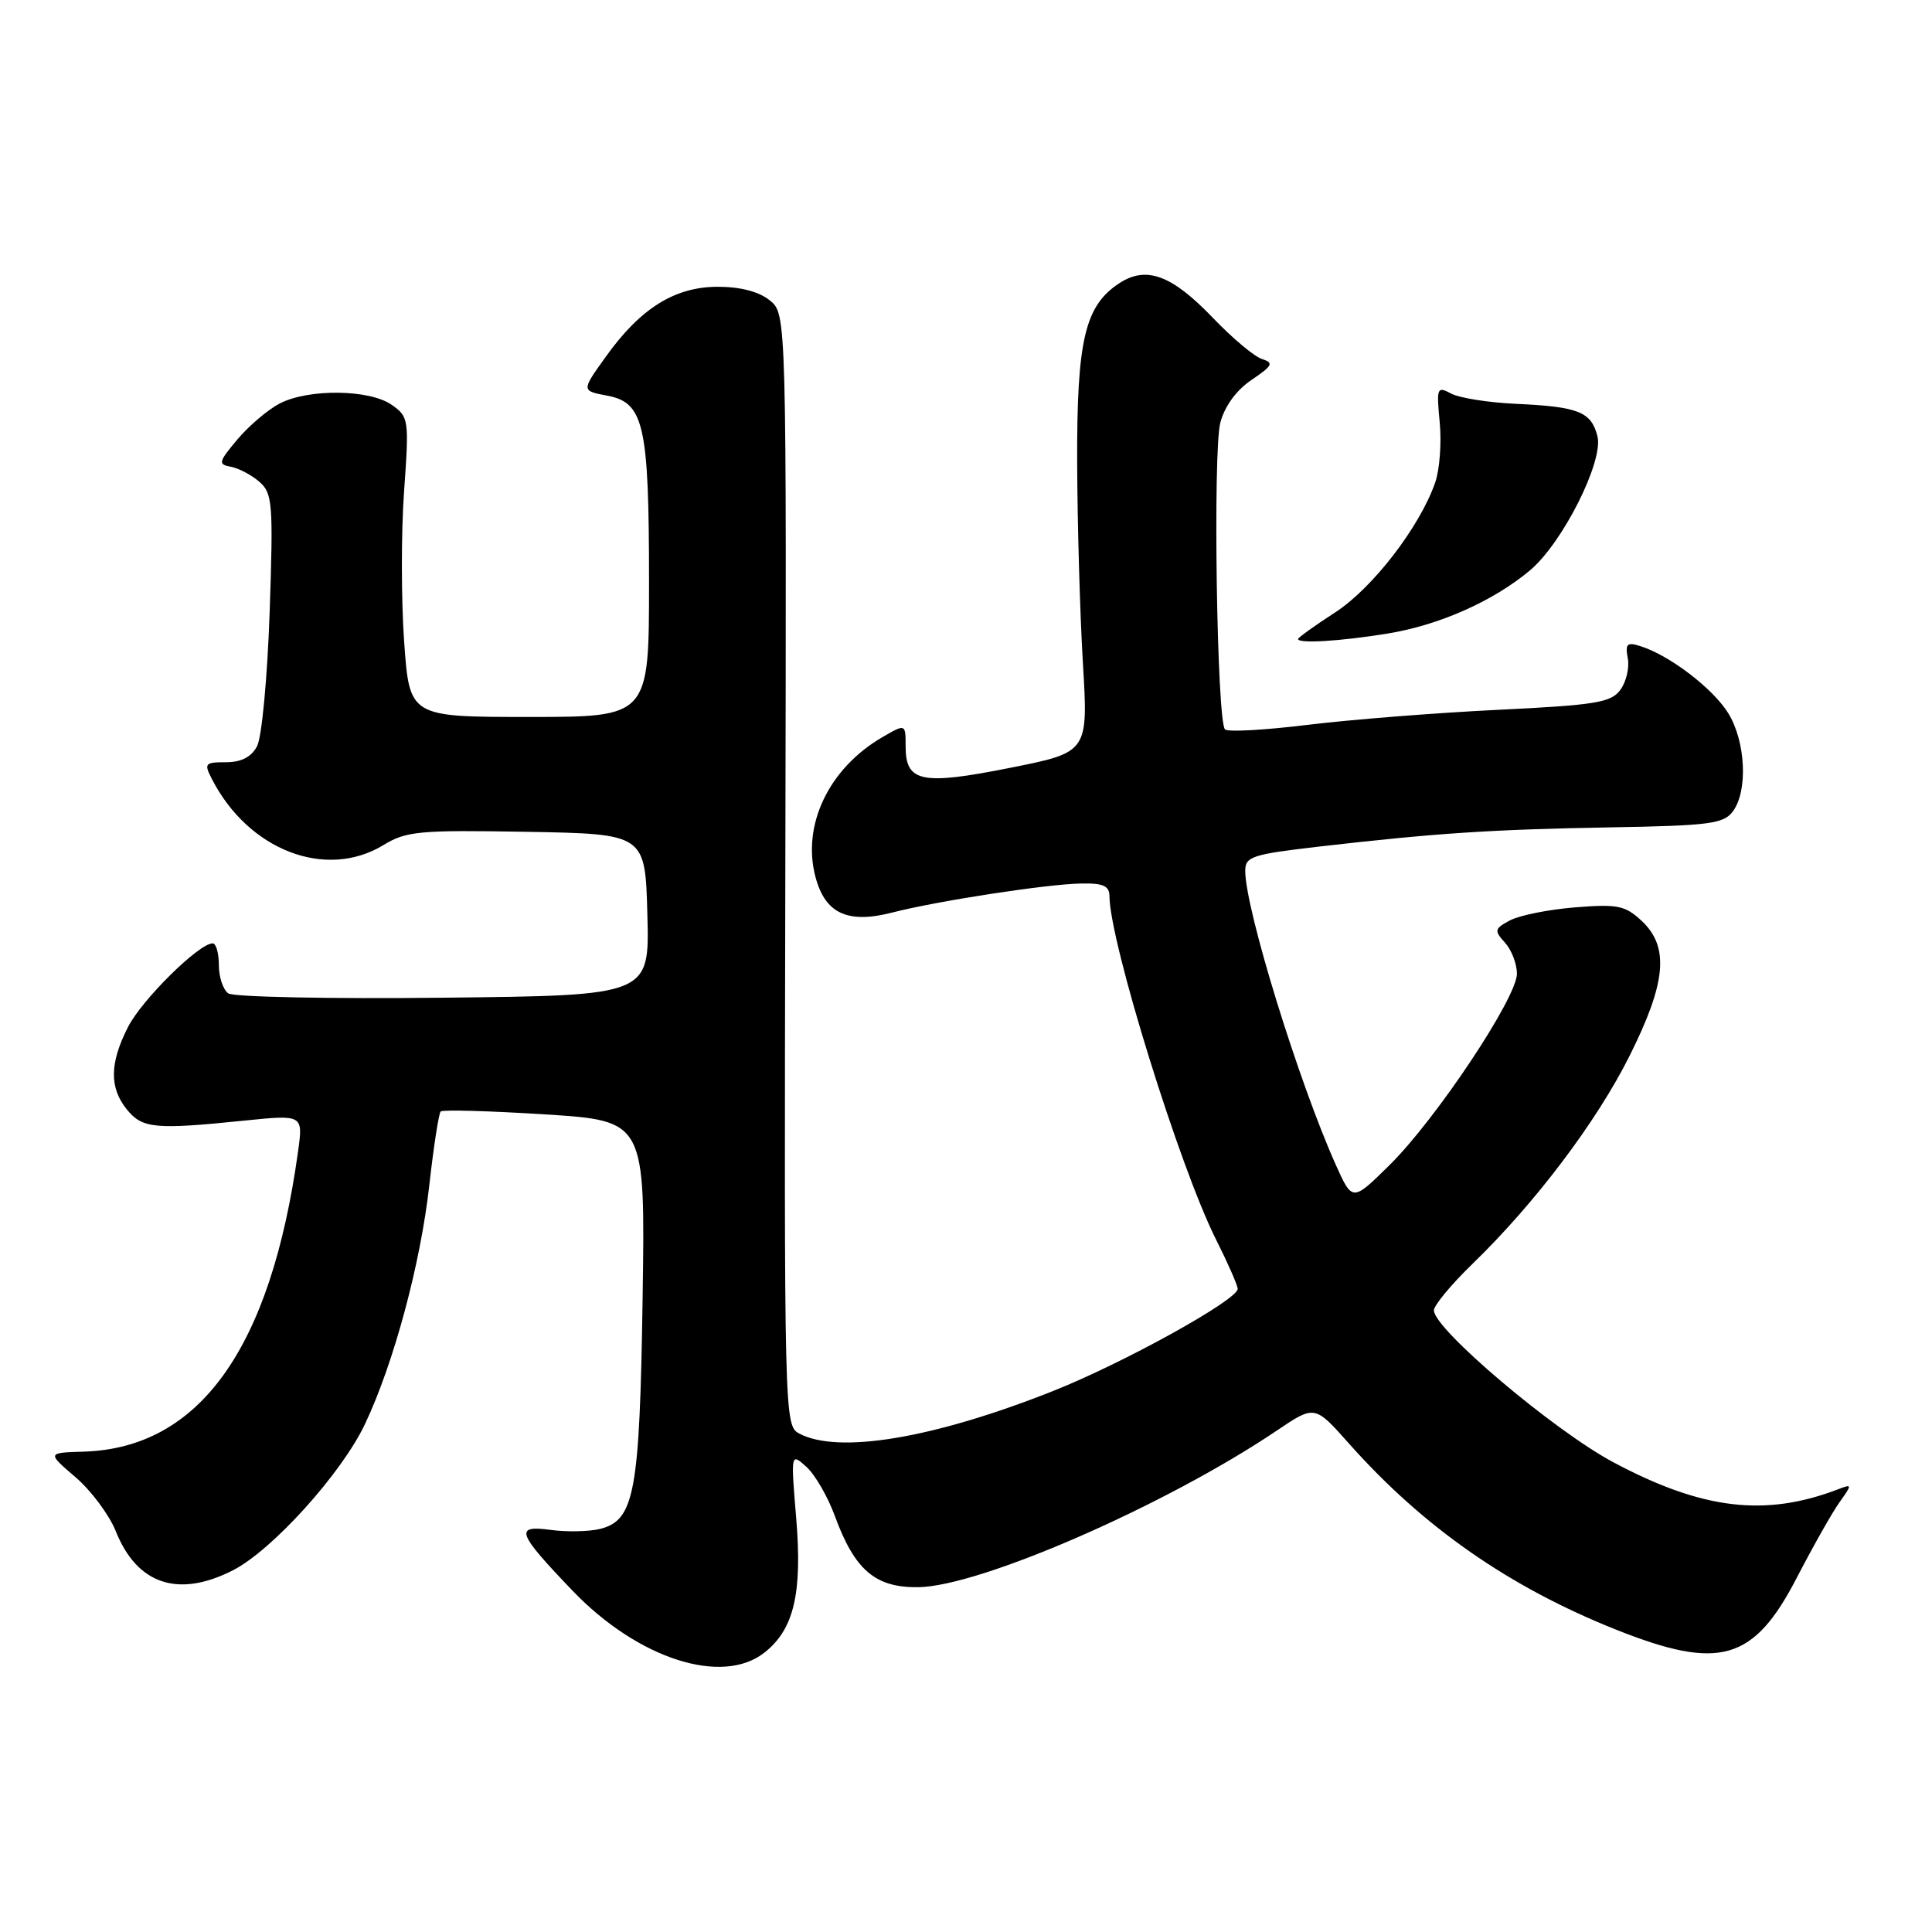 <?xml version="1.0" encoding="UTF-8" standalone="no"?>
<!DOCTYPE svg PUBLIC "-//W3C//DTD SVG 1.1//EN" "http://www.w3.org/Graphics/SVG/1.1/DTD/svg11.dtd" >
<svg xmlns="http://www.w3.org/2000/svg" xmlns:xlink="http://www.w3.org/1999/xlink" version="1.1" viewBox="0 0 256 256">
 <g >
 <path fill="currentColor"
d=" M 101.29 218.98 C 105.20 215.91 106.33 211.13 105.50 201.15 C 104.78 192.50 104.78 192.50 106.86 194.37 C 108.00 195.40 109.69 198.33 110.62 200.87 C 113.25 208.06 116.00 210.40 121.71 210.31 C 129.95 210.18 154.52 199.44 169.20 189.55 C 174.21 186.17 174.21 186.17 178.74 191.27 C 188.58 202.35 200.00 210.31 214.17 215.95 C 227.86 221.40 232.37 220.10 238.09 209.05 C 240.24 204.90 242.78 200.40 243.75 199.05 C 245.44 196.68 245.43 196.62 243.58 197.33 C 233.90 201.04 225.57 200.04 213.80 193.77 C 205.90 189.56 190.00 176.10 190.00 173.63 C 190.00 172.97 192.30 170.19 195.12 167.46 C 203.41 159.43 211.55 148.65 215.92 139.92 C 220.79 130.19 221.22 125.49 217.54 122.03 C 215.34 119.98 214.37 119.78 208.71 120.23 C 205.21 120.51 201.34 121.29 200.09 121.95 C 198.01 123.06 197.96 123.30 199.42 124.91 C 200.29 125.87 201.00 127.72 201.00 129.03 C 201.00 132.21 190.26 148.33 184.12 154.38 C 179.20 159.23 179.20 159.23 177.01 154.37 C 172.05 143.29 165.01 120.46 165.00 115.40 C 165.00 113.50 165.88 113.21 174.75 112.18 C 190.32 110.39 197.54 109.91 213.38 109.63 C 226.59 109.40 228.41 109.16 229.63 107.49 C 231.63 104.76 231.31 98.24 229.00 94.50 C 226.98 91.23 221.24 86.84 217.37 85.62 C 215.59 85.05 215.33 85.30 215.69 87.23 C 215.93 88.48 215.48 90.36 214.70 91.42 C 213.46 93.10 211.41 93.43 198.39 94.06 C 190.20 94.46 178.88 95.36 173.24 96.05 C 167.60 96.74 162.68 97.02 162.32 96.65 C 161.24 95.58 160.70 59.80 161.70 56.00 C 162.28 53.81 163.83 51.69 165.85 50.33 C 168.63 48.45 168.82 48.08 167.22 47.57 C 166.20 47.25 163.27 44.79 160.70 42.10 C 155.26 36.43 151.89 35.19 148.31 37.53 C 143.75 40.52 142.68 45.06 142.73 61.27 C 142.76 69.40 143.10 81.36 143.49 87.86 C 144.20 99.68 144.20 99.68 133.85 101.74 C 122.12 104.08 120.00 103.65 120.00 98.91 C 120.00 95.89 120.00 95.89 116.90 97.69 C 109.80 101.83 106.21 109.37 108.07 116.26 C 109.37 121.08 112.36 122.44 118.30 120.90 C 124.16 119.39 138.76 117.14 143.25 117.07 C 146.18 117.01 147.00 117.38 147.01 118.75 C 147.04 124.80 156.30 154.64 161.12 164.22 C 162.70 167.37 164.00 170.32 164.00 170.78 C 164.00 172.24 148.84 180.63 139.50 184.33 C 123.67 190.61 111.06 192.71 105.88 189.94 C 103.93 188.89 103.90 187.75 104.06 115.24 C 104.22 41.60 104.22 41.60 102.00 39.80 C 100.57 38.64 98.11 38.00 95.12 38.00 C 89.42 38.00 84.86 40.84 80.27 47.27 C 77.03 51.78 77.03 51.78 80.43 52.42 C 85.34 53.34 86.00 56.25 86.00 77.15 C 86.00 95.00 86.00 95.00 70.13 95.00 C 54.26 95.00 54.26 95.00 53.55 85.00 C 53.16 79.50 53.15 70.56 53.54 65.14 C 54.22 55.56 54.17 55.23 51.90 53.64 C 48.96 51.58 40.89 51.49 37.07 53.46 C 35.51 54.27 32.99 56.41 31.47 58.21 C 28.94 61.23 28.86 61.53 30.60 61.85 C 31.65 62.05 33.35 62.95 34.38 63.85 C 36.11 65.37 36.22 66.71 35.73 81.13 C 35.43 89.78 34.69 97.71 34.06 98.88 C 33.30 100.32 31.96 101.00 29.93 101.00 C 27.14 101.00 27.01 101.16 28.09 103.25 C 32.94 112.68 43.19 116.62 50.82 111.97 C 53.83 110.13 55.55 109.97 69.82 110.22 C 85.50 110.50 85.50 110.50 85.78 121.20 C 86.07 131.91 86.07 131.91 58.78 132.20 C 43.78 132.37 30.94 132.11 30.25 131.63 C 29.56 131.15 29.00 129.46 29.00 127.88 C 29.00 126.29 28.63 125.00 28.18 125.00 C 26.36 125.00 18.81 132.46 16.97 136.07 C 14.52 140.87 14.47 144.13 16.82 147.02 C 18.85 149.53 20.55 149.70 32.33 148.49 C 40.17 147.69 40.17 147.69 39.49 152.60 C 35.88 178.67 26.45 191.88 11.09 192.35 C 6.23 192.50 6.23 192.50 10.00 195.73 C 12.07 197.50 14.47 200.73 15.34 202.89 C 18.16 209.95 23.62 211.77 30.87 208.07 C 36.08 205.41 45.28 195.22 48.37 188.68 C 52.18 180.63 55.73 167.44 56.89 157.00 C 57.46 151.91 58.14 147.53 58.39 147.28 C 58.64 147.02 64.85 147.20 72.17 147.66 C 85.50 148.50 85.50 148.50 85.15 172.00 C 84.76 197.80 84.09 201.44 79.51 202.59 C 78.06 202.95 75.11 203.01 72.96 202.72 C 68.12 202.07 68.48 203.07 75.88 210.79 C 84.53 219.80 95.68 223.40 101.29 218.98 Z  M 183.86 83.95 C 190.70 82.84 197.88 79.65 202.75 75.56 C 207.06 71.93 212.50 61.11 211.67 57.81 C 210.85 54.56 209.16 53.89 200.88 53.51 C 197.24 53.35 193.37 52.73 192.28 52.15 C 190.41 51.15 190.33 51.36 190.77 55.98 C 191.03 58.67 190.76 62.25 190.17 63.94 C 188.12 69.83 181.87 77.94 176.91 81.15 C 174.21 82.90 172.00 84.49 172.00 84.67 C 172.00 85.31 177.57 84.97 183.86 83.95 Z "/>
</g>
</svg>